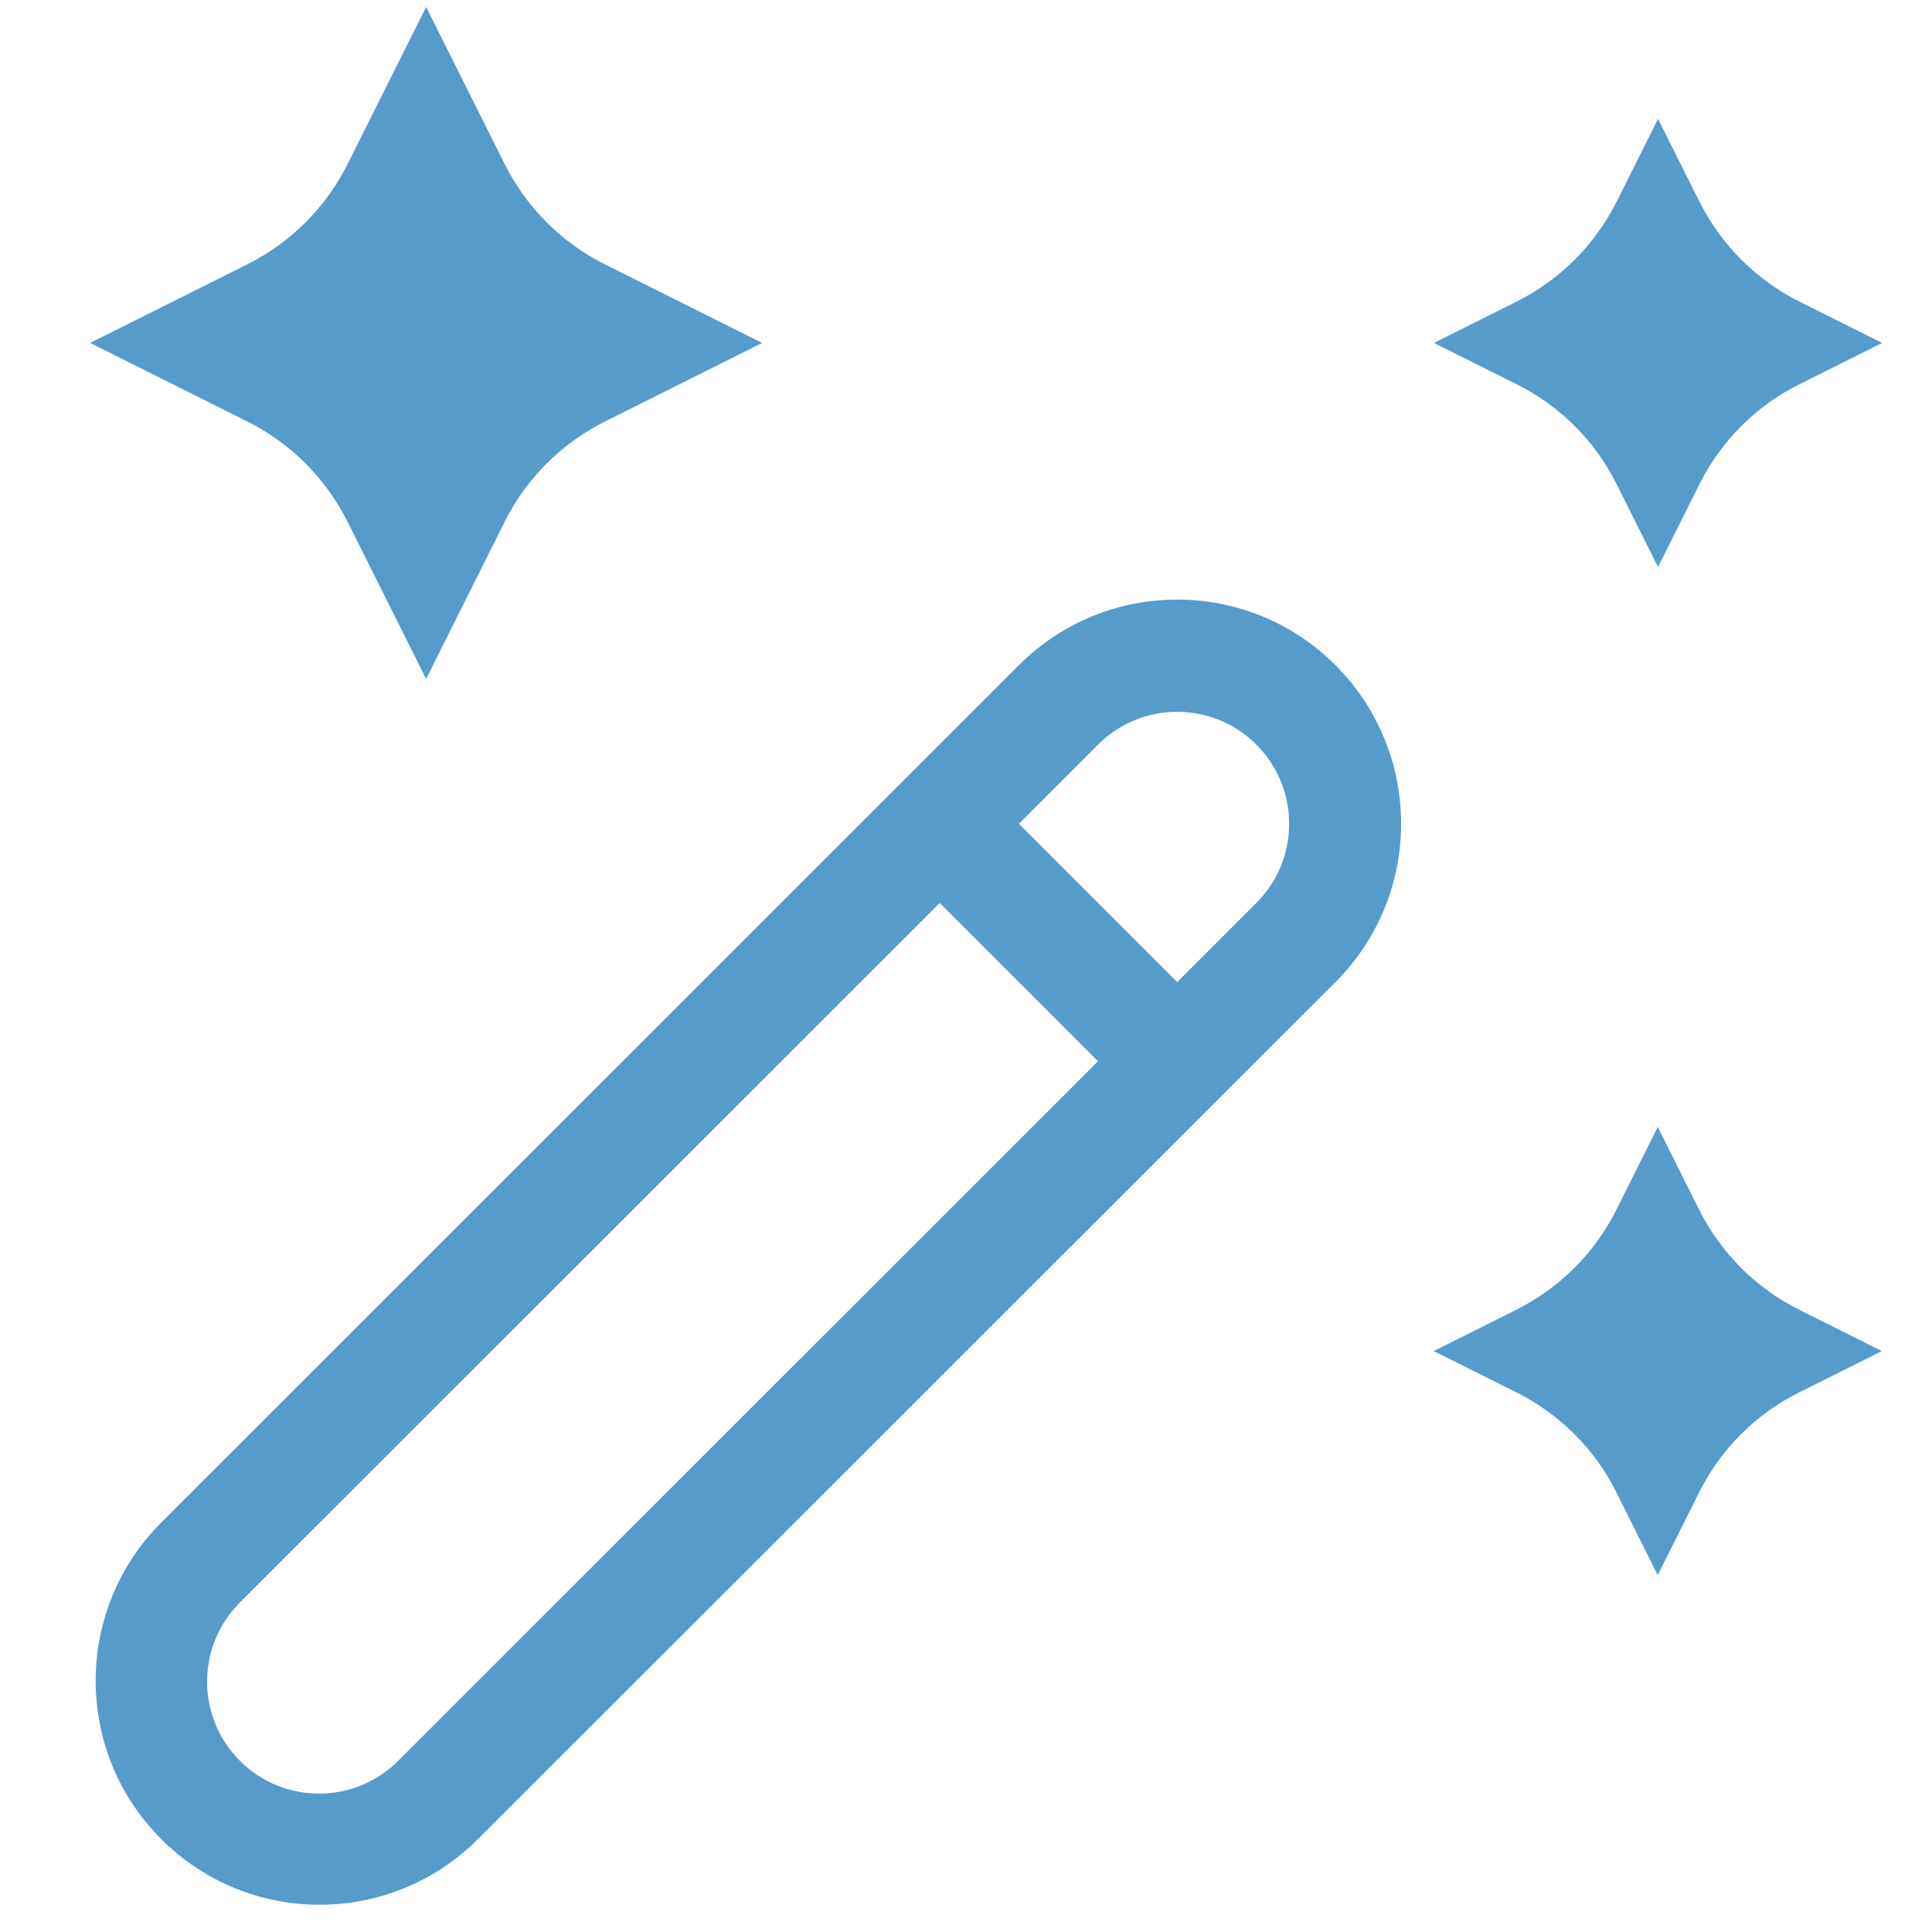 <?xml version="1.0" encoding="utf-8"?>
<!-- Generator: Adobe Illustrator 23.0.0, SVG Export Plug-In . SVG Version: 6.00 Build 0)  -->
<svg version="1.1" id="Layer_1" xmlns="http://www.w3.org/2000/svg" xmlns:xlink="http://www.w3.org/1999/xlink" x="0px" y="0px"
	 viewBox="0 0 72 72" style="enable-background:new 0 0 72 72;" xml:space="preserve">
<style type="text/css">
	.st0{fill:#579BCA;}
</style>
<g>
	<path class="st0" d="M61.78,42l-1.54,3.08c-0.81,1.62-2.12,2.92-3.73,3.73l-3.08,1.54l3.08,1.54c1.62,0.81,2.93,2.12,3.73,3.73
		l1.54,3.08l1.54-3.08c0.81-1.62,2.12-2.93,3.73-3.73l3.08-1.54l-3.08-1.54c-1.62-0.81-2.92-2.12-3.73-3.73L61.78,42z"/>
	<path class="st0" d="M61.79,21.13l1.54-3.08c0.81-1.62,2.12-2.93,3.73-3.73l3.08-1.54l-3.08-1.54c-1.62-0.81-2.92-2.12-3.73-3.73
		l-1.54-3.08l-1.54,3.08c-0.81,1.62-2.12,2.92-3.73,3.73l-3.08,1.54l3.08,1.54c1.62,0.81,2.93,2.12,3.73,3.73L61.79,21.13z"/>
	<path class="st0" d="M15.88,25.3l2.93-5.86c0.81-1.62,2.12-2.92,3.73-3.73l5.86-2.93l-5.86-2.93c-1.62-0.81-2.92-2.12-3.73-3.73
		l-2.93-5.86l-2.93,5.86c-0.81,1.62-2.12,2.92-3.73,3.73l-5.86,2.93l5.86,2.93c1.62,0.81,2.92,2.12,3.73,3.73L15.88,25.3z"/>
	<path class="st0" d="M49.77,24.79c-3.26-3.26-8.54-3.26-11.8,0L6.01,56.74c-3.26,3.26-3.26,8.54,0,11.8s8.54,3.26,11.8,0
		L49.77,36.6C53.03,33.34,53.03,28.06,49.77,24.79L49.77,24.79z M14.86,65.6c-1.62,1.64-4.26,1.66-5.9,0.04
		c-1.64-1.62-1.66-4.26-0.04-5.9c0.01-0.01,0.03-0.03,0.04-0.04l26.06-26.05l5.9,5.9L14.86,65.6z M46.82,33.65l-2.95,2.95l-5.9-5.9
		l2.95-2.95c1.63-1.63,4.27-1.63,5.9,0C48.45,29.38,48.45,32.02,46.82,33.65z"/>
</g>
</svg>
